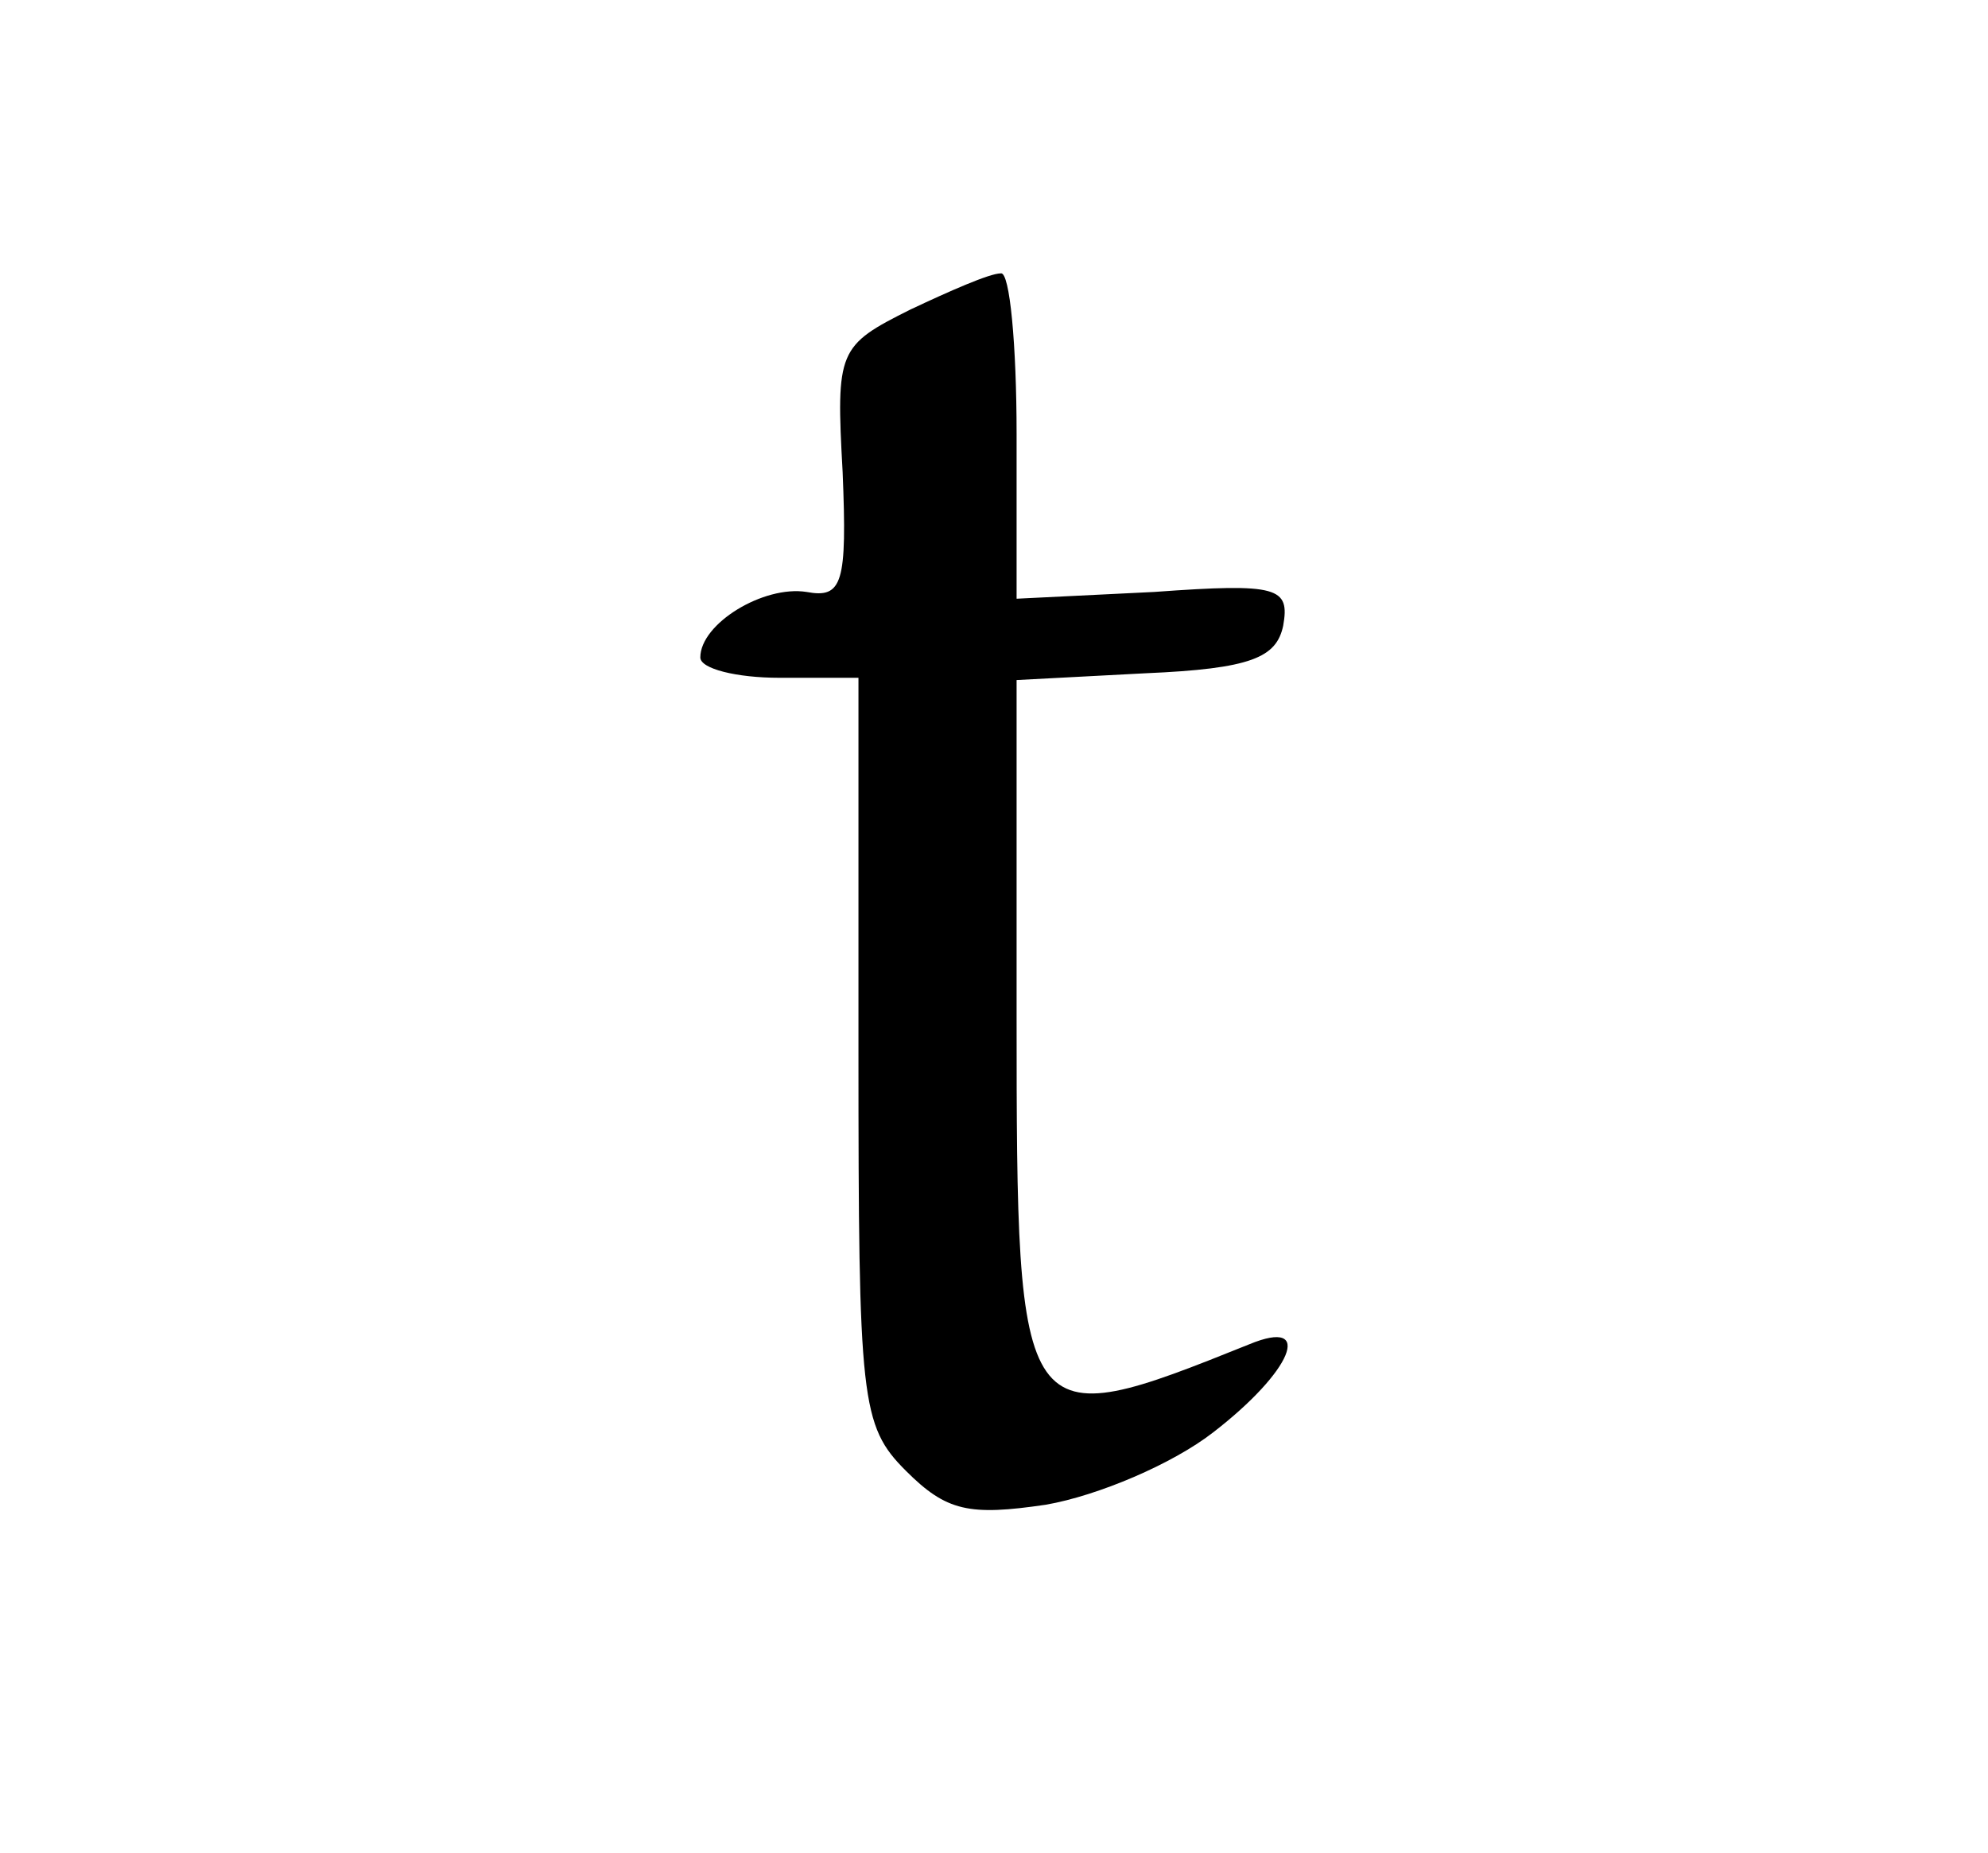 <?xml version="1.0" standalone="no"?>
<!DOCTYPE svg PUBLIC "-//W3C//DTD SVG 20010904//EN"
 "http://www.w3.org/TR/2001/REC-SVG-20010904/DTD/svg10.dtd">
<svg version="1.0" xmlns="http://www.w3.org/2000/svg"
 width="88pt" height="82pt" viewBox="0 0 88 82"
 preserveAspectRatio="xMidYMid meet">
<g transform="translate(0,82) scale(0.1,-0.1)"
fill="#000000" stroke="none">
<path d="M403 683 c-32 -16 -33 -18 -30 -72 2 -49 0 -56 -16 -53 -19 3 -47
-14 -47 -29 0 -5 16 -9 35 -9 l35 0 0 -165 c0 -155 1 -166 21 -186 18 -18 28
-20 62 -15 23 4 56 18 74 32 35 27 45 51 16 39 -102 -41 -103 -40 -103 146 l0
148 57 3 c47 2 58 7 61 21 3 17 -2 19 -57 15 l-61 -3 0 73 c0 39 -3 72 -7 71
-5 0 -23 -8 -40 -16z"/>
</g>
</svg>
